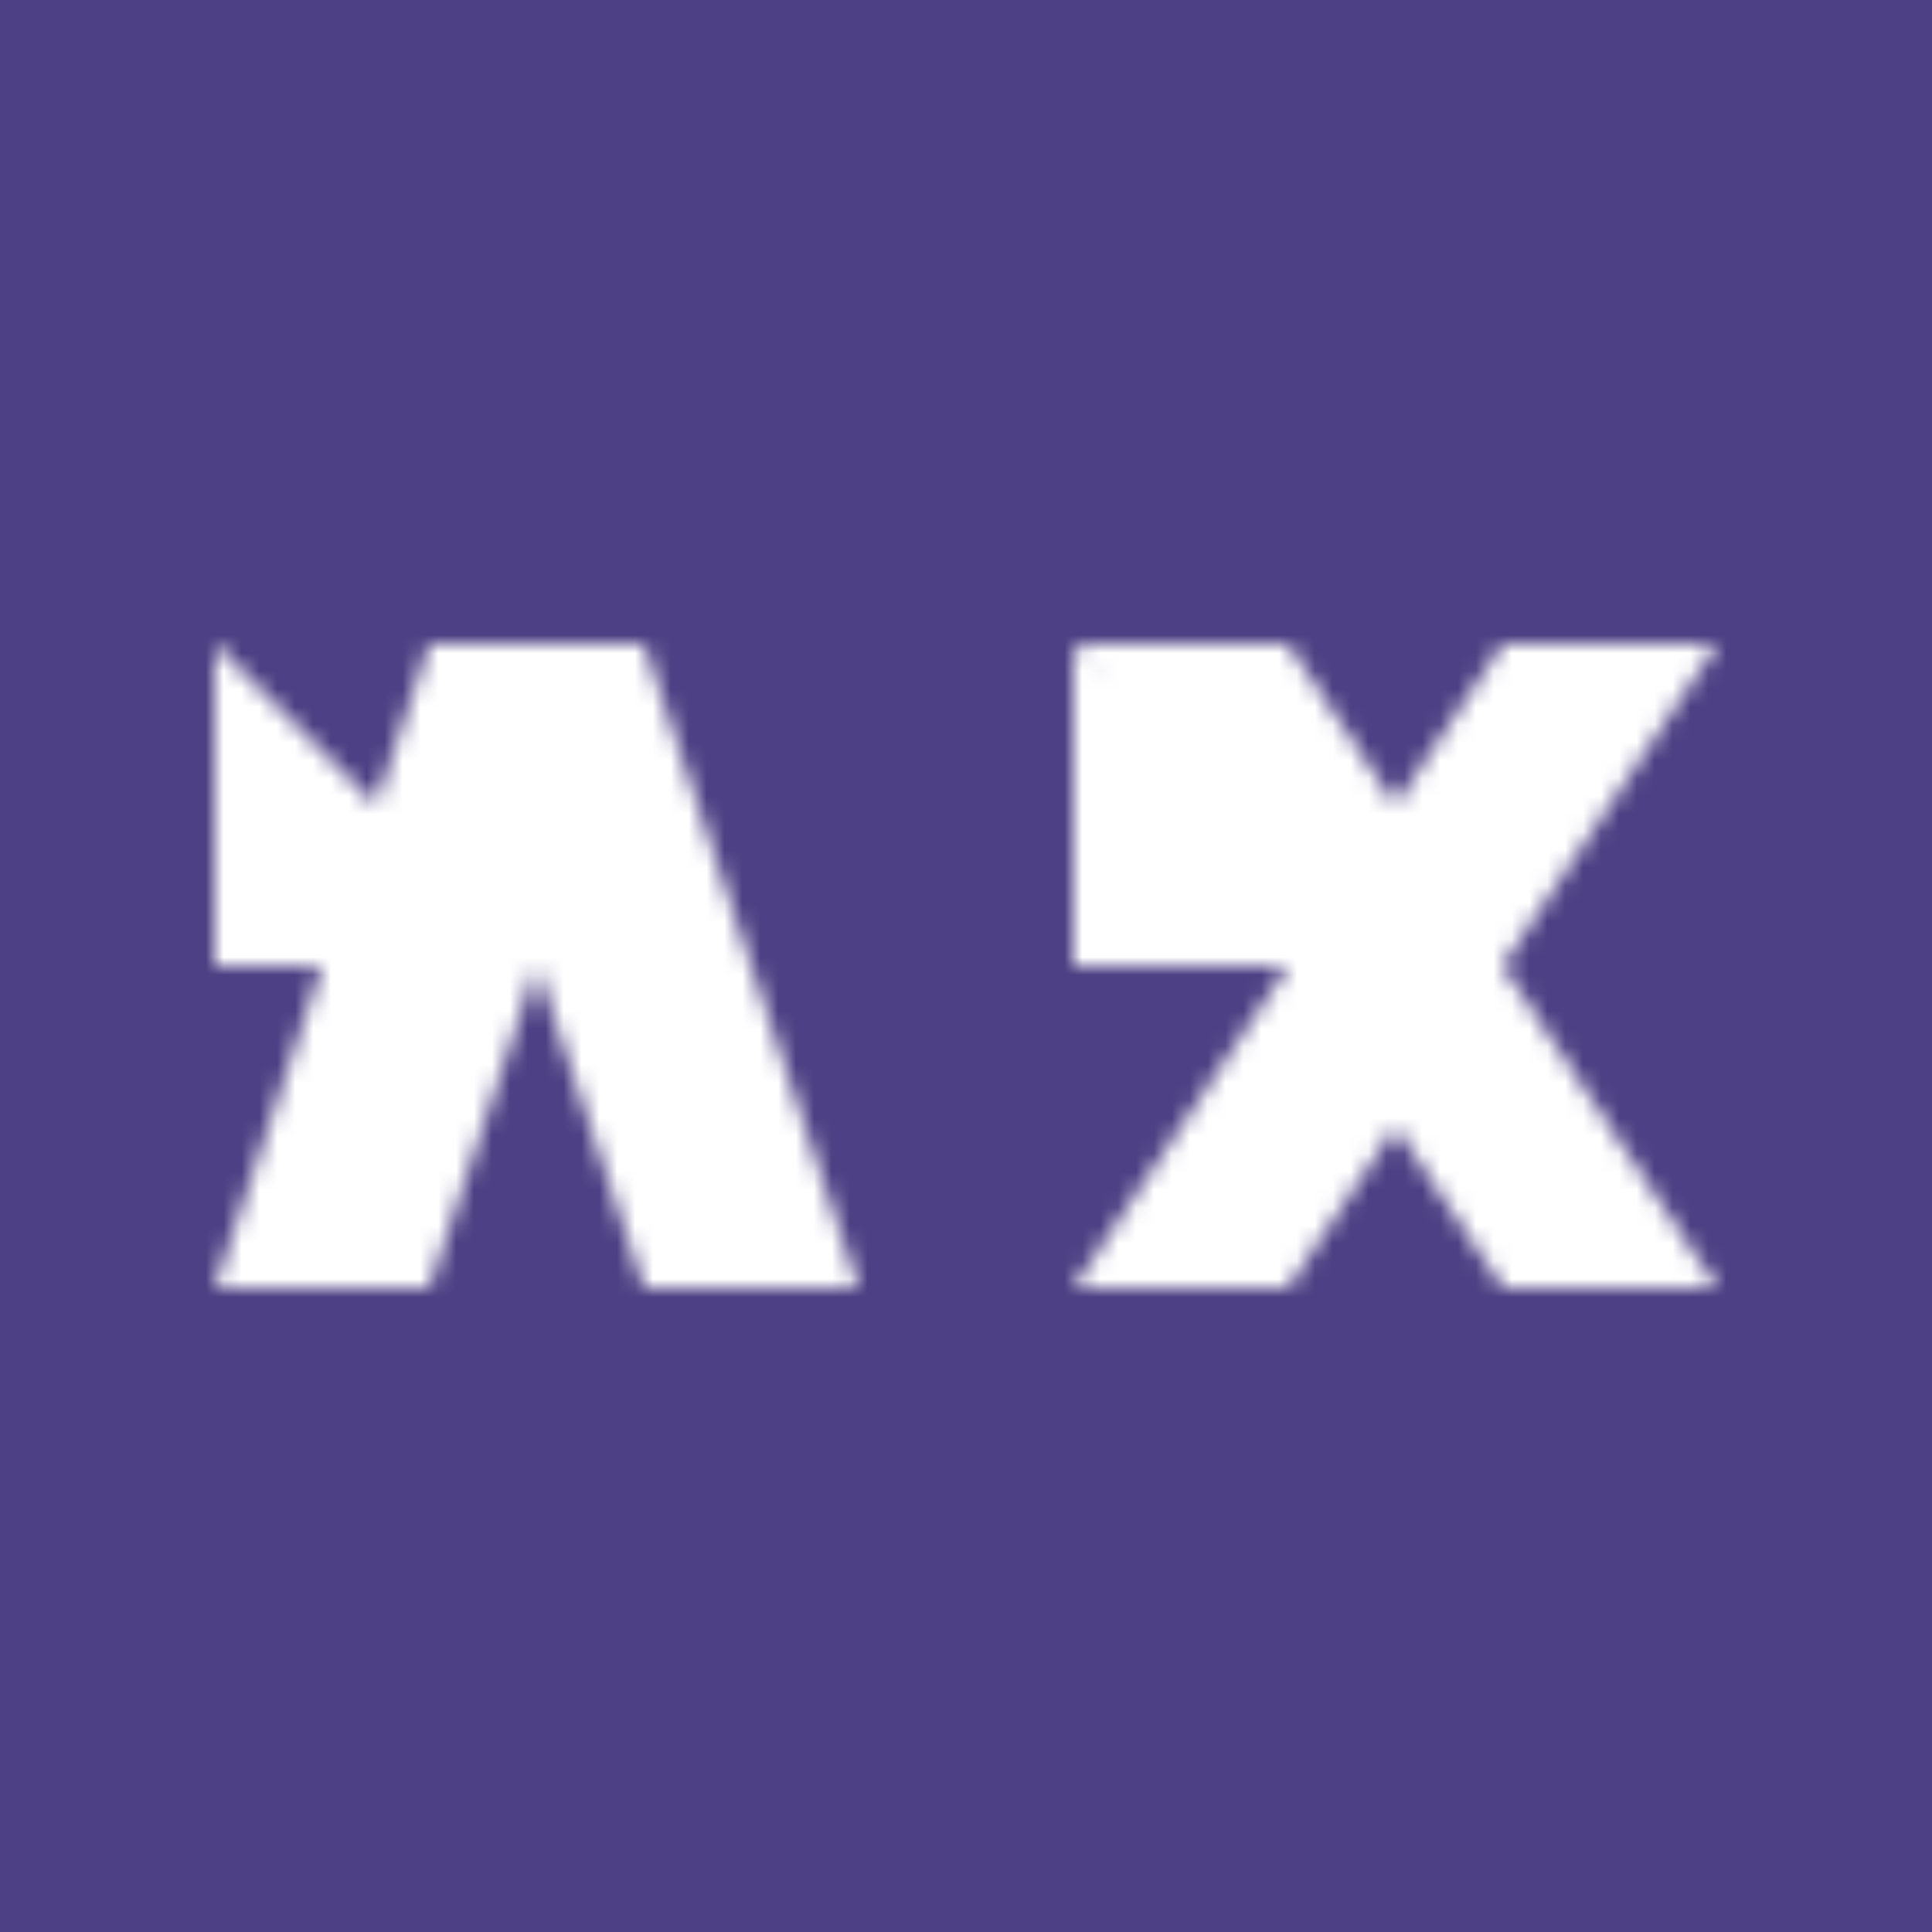 <svg height="108" width="108" xmlns="http://www.w3.org/2000/svg">
	<mask id="letters">
		<polygon fill="white" points="24,36 36,36 48,72 36,72 30,54 24,72 12,72" />
		<polygon fill="black" points="12,36 30,54 12,54" />

		<polygon fill="white" points="60,36 72,36 78,45 84,36 96,36 84,54 96,72 84,72 78,63 72,72 60,72 72,54" />
		<polygon fill="black" points="60,36 78,54 60,54" />
	</mask>

	<rect fill="#4D4084" height="100%" width="100%" x="0" y="0" /> <!-- 7672 C -->
	<rect fill="#FFFFFF" height="100%" mask="url(#letters)" width="100%" x="0" y="0" />
</svg>
